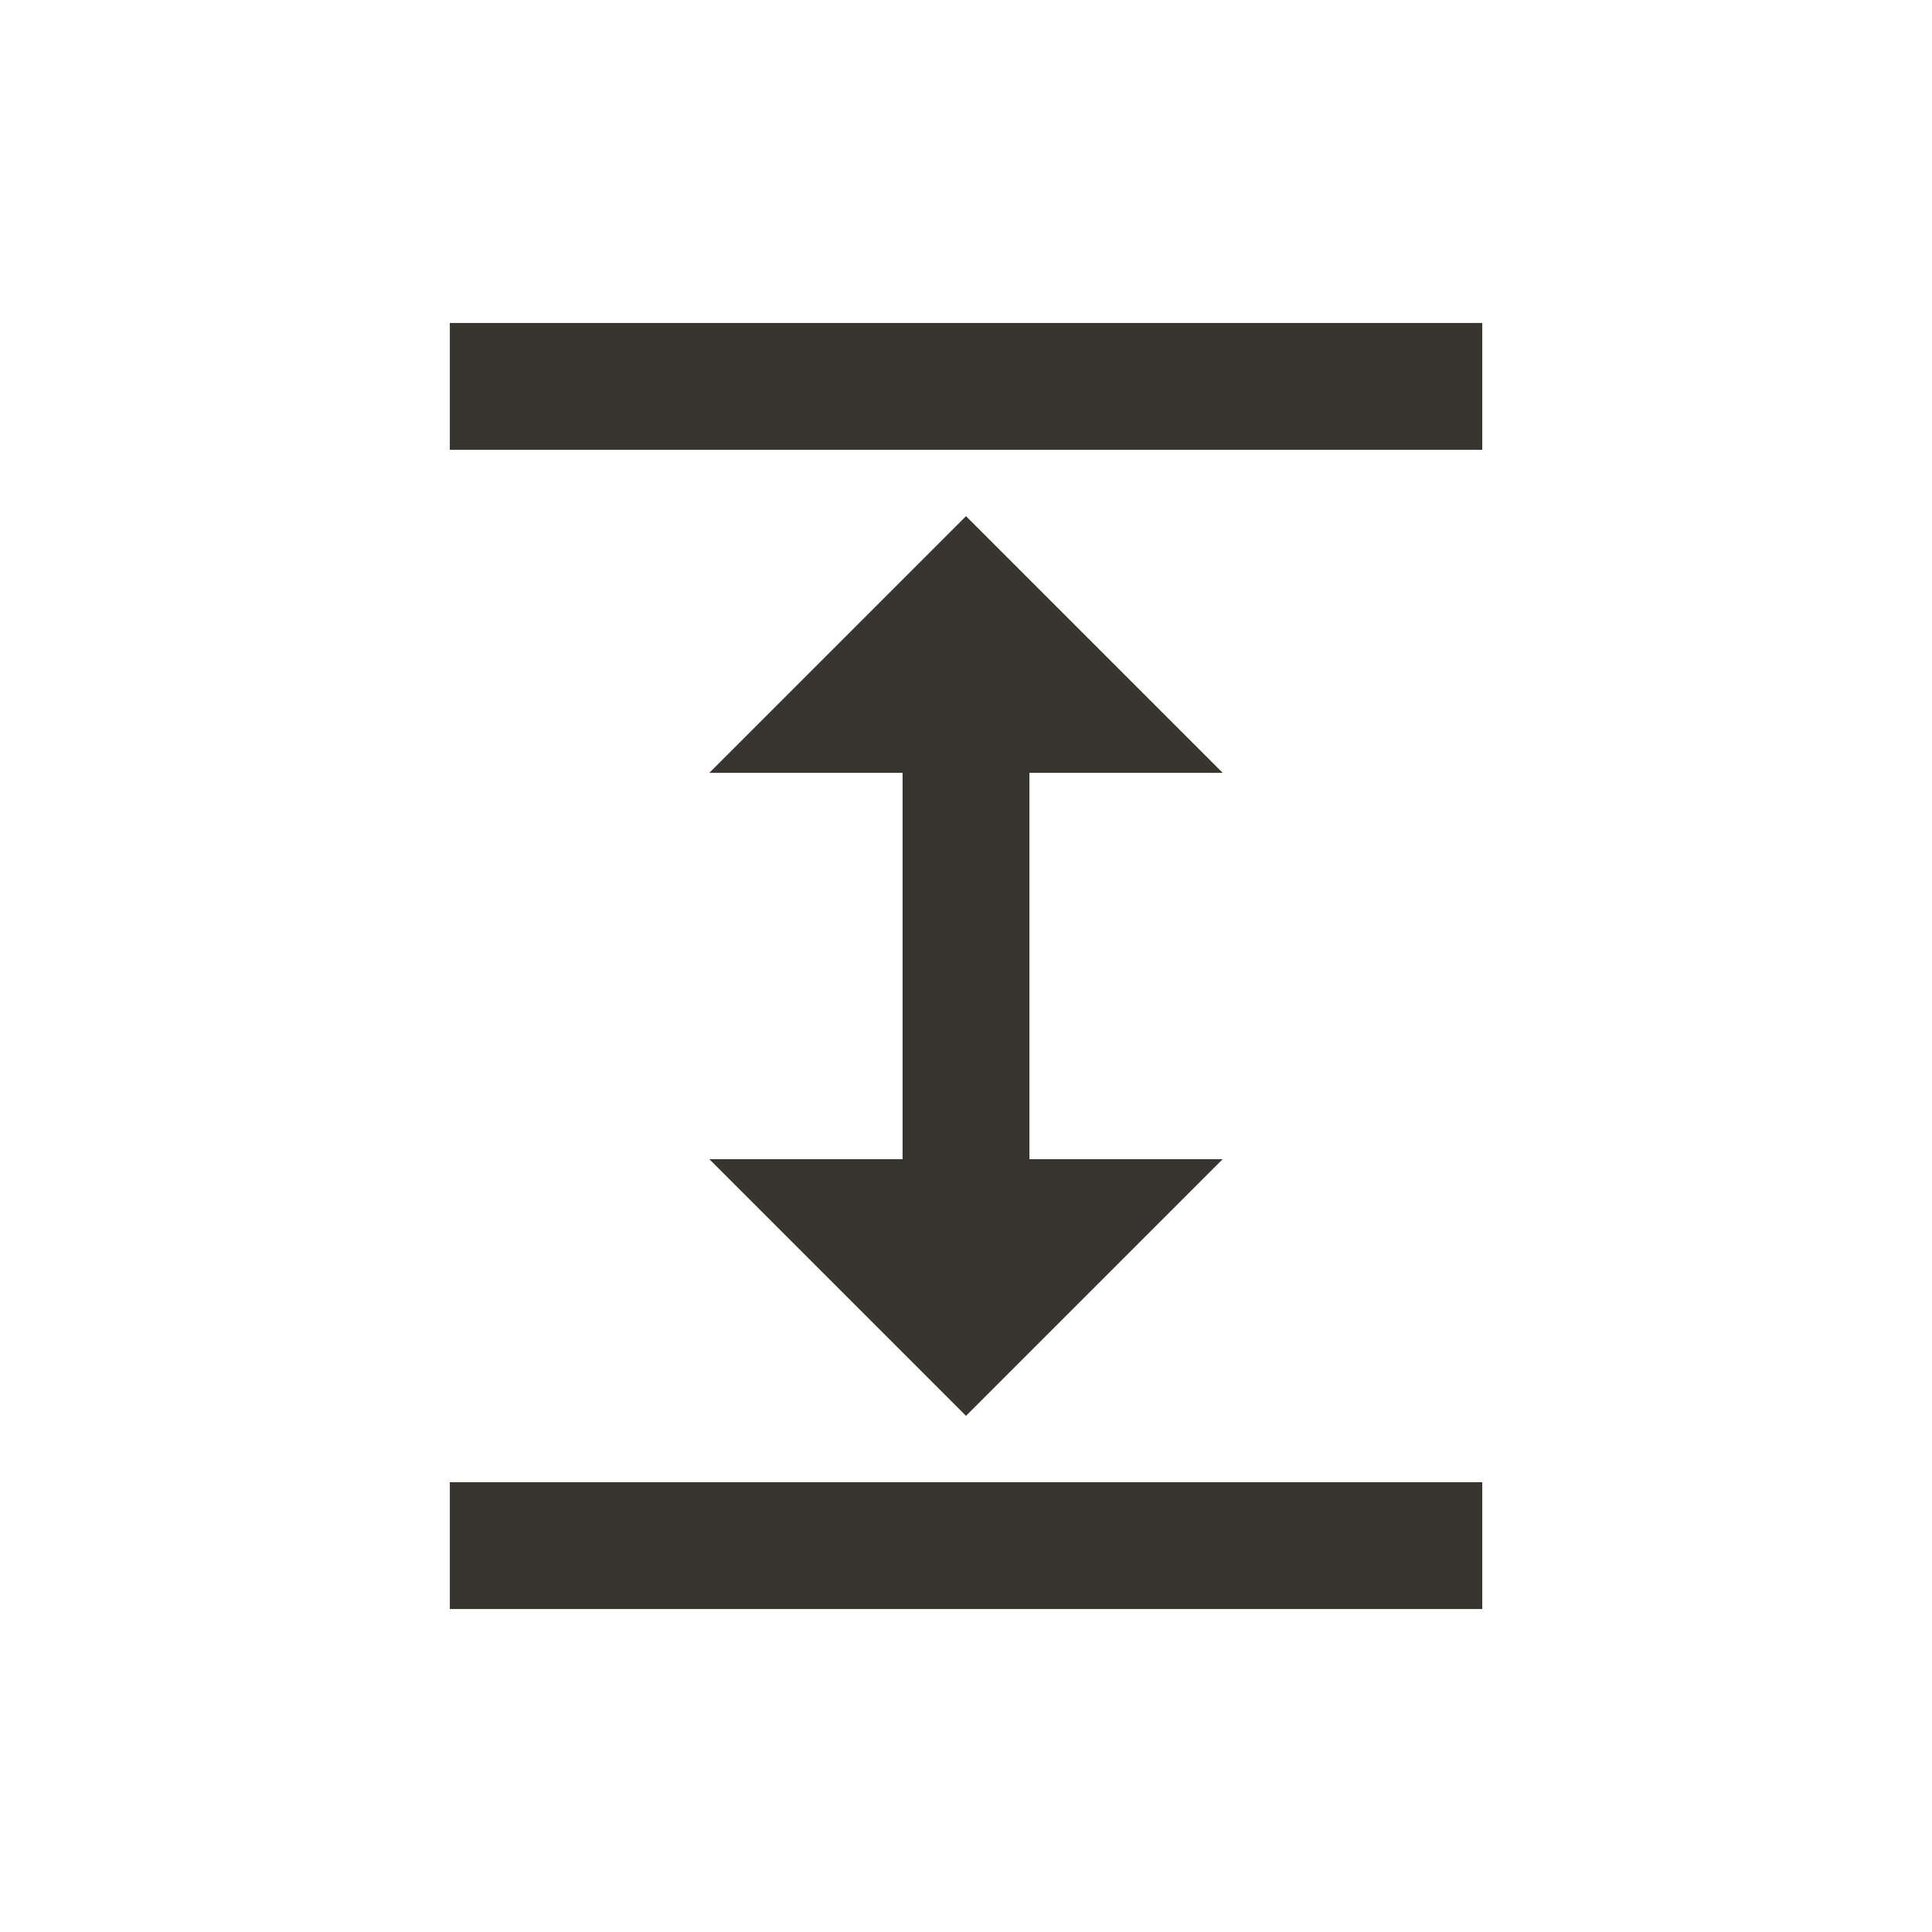 <!-- Generated by IcoMoon.io -->
<svg version="1.1" xmlns="http://www.w3.org/2000/svg" width="24" height="24" viewBox="0 0 24 24">
<title>expand</title>
<path fill="#37352f" d="M12.788 9.6v4.8h2.4l-3.188 3.188-3.188-3.188h2.4v-4.8h-2.4l3.188-3.188 3.188 3.188h-2.4zM5.588 4.012h12.825v1.575h-12.825v-1.575zM5.588 18.413h12.825v1.575h-12.825v-1.575z"></path>
</svg>
